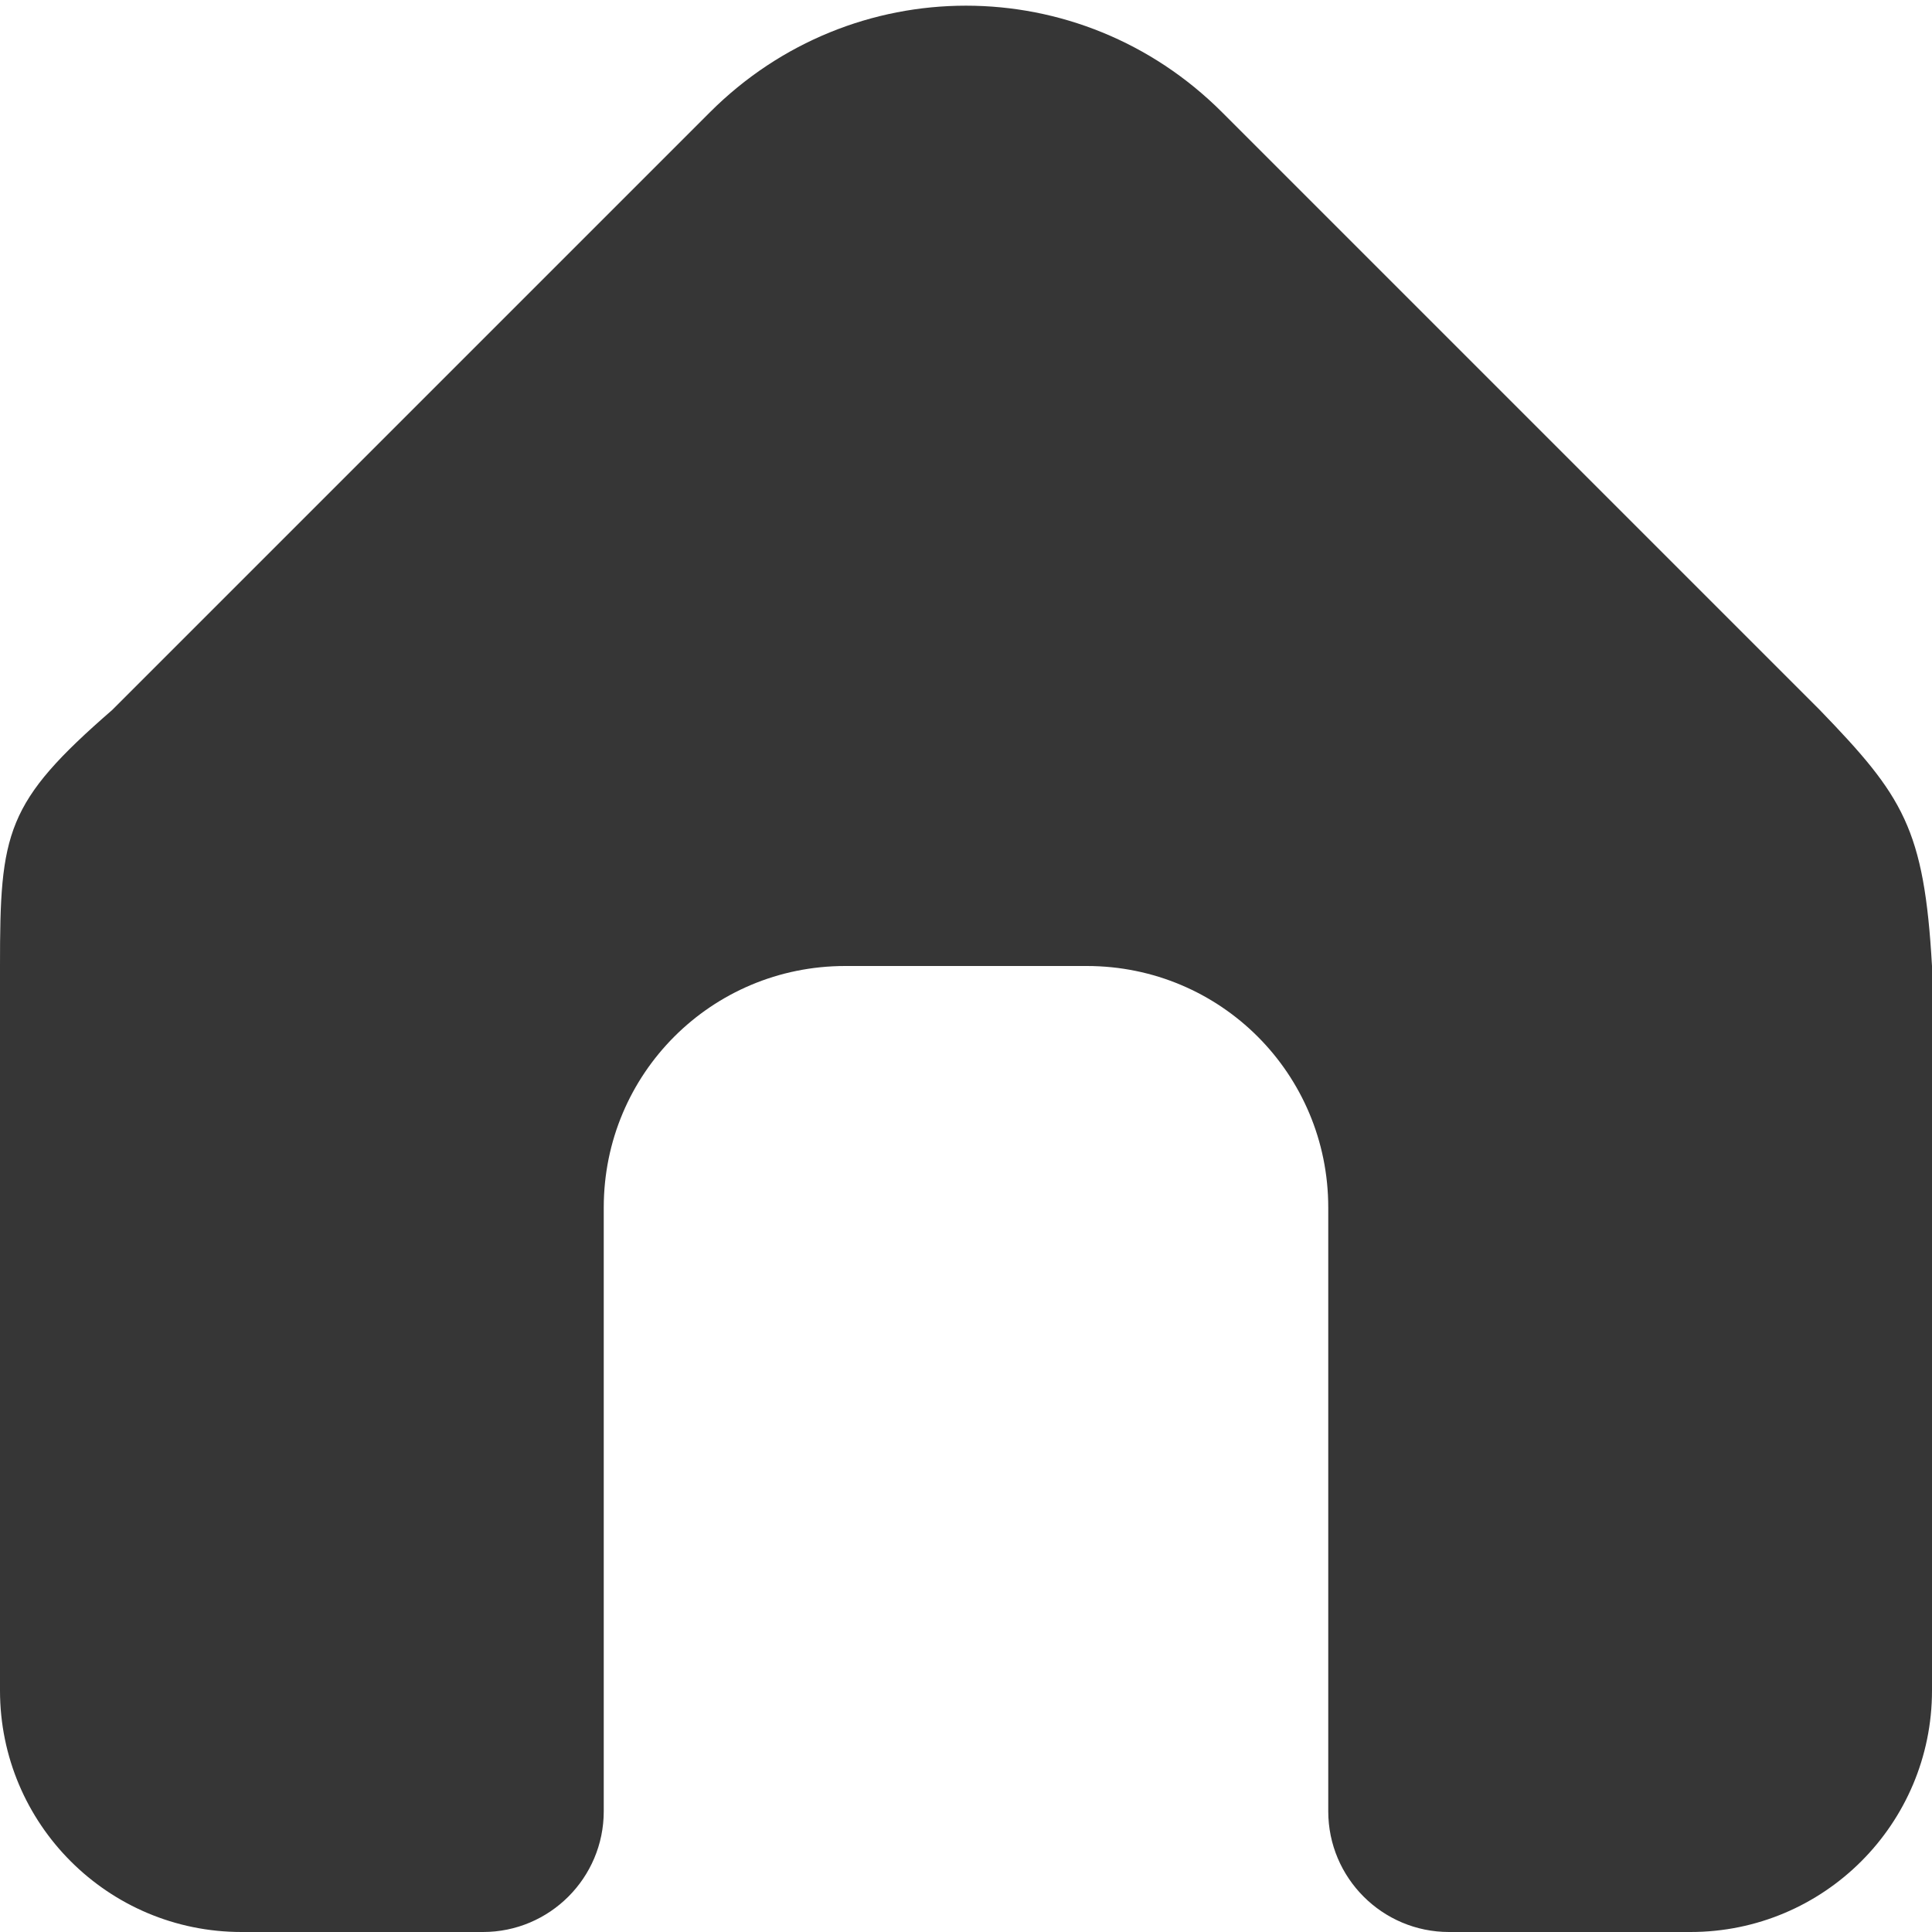 <?xml version="1.0" encoding="UTF-8" standalone="no"?>
<!-- Created with Inkscape (http://www.inkscape.org/) -->

<svg
   width="16"
   height="16"
   viewBox="0 0 16 16"
   version="1.1"
   id="svg371"
   xml:space="preserve"
   inkscape:version="1.2.2 (1:1.2.2+202305151914+b0a8486541)"
   sodipodi:docname="folder-default-home.svg"
   xmlns:inkscape="http://www.inkscape.org/namespaces/inkscape"
   xmlns:sodipodi="http://sodipodi.sourceforge.net/DTD/sodipodi-0.dtd"
   xmlns="http://www.w3.org/2000/svg"
   xmlns:svg="http://www.w3.org/2000/svg"><sodipodi:namedview
     id="namedview373"
     pagecolor="#ffffff"
     bordercolor="#000000"
     borderopacity="0.25"
     inkscape:showpageshadow="2"
     inkscape:pageopacity="0.0"
     inkscape:pagecheckerboard="0"
     inkscape:deskcolor="#d1d1d1"
     inkscape:document-units="px"
     showgrid="false"
     inkscape:zoom="50.375"
     inkscape:cx="8"
     inkscape:cy="8"
     inkscape:window-width="1920"
     inkscape:window-height="1008"
     inkscape:window-x="0"
     inkscape:window-y="0"
     inkscape:window-maximized="1"
     inkscape:current-layer="svg371"
     showguides="false" /><defs
     id="defs368" /><path
     d="m 8,0.047 c -0.767,0 -1.533,0.295 -2.121,0.883 L 0.93,5.879 C 0.046,6.647 -4.96e-4,6.891 0,8 v 6 c 0,1.105 0.895,2 2,2 h 2 c 0.552,0 1,-0.448 1,-1 V 10 C 5,8.892 5.892,8 7,8 h 2 c 1.108,0 2,0.892 2,2 v 5 c 0,0.552 0.448,1 1,1 h 2 c 1.105,0 2,-0.895 2,-2 V 8 C 15.935,6.861 15.762,6.595 15.07,5.879 L 10.121,0.93 C 9.533,0.342 8.767,0.047 8,0.047 Z"
     style="fill:#363636;fill-opacity:1;stroke-linecap:round;stroke-linejoin:round"
     id="path15392" /></svg>
